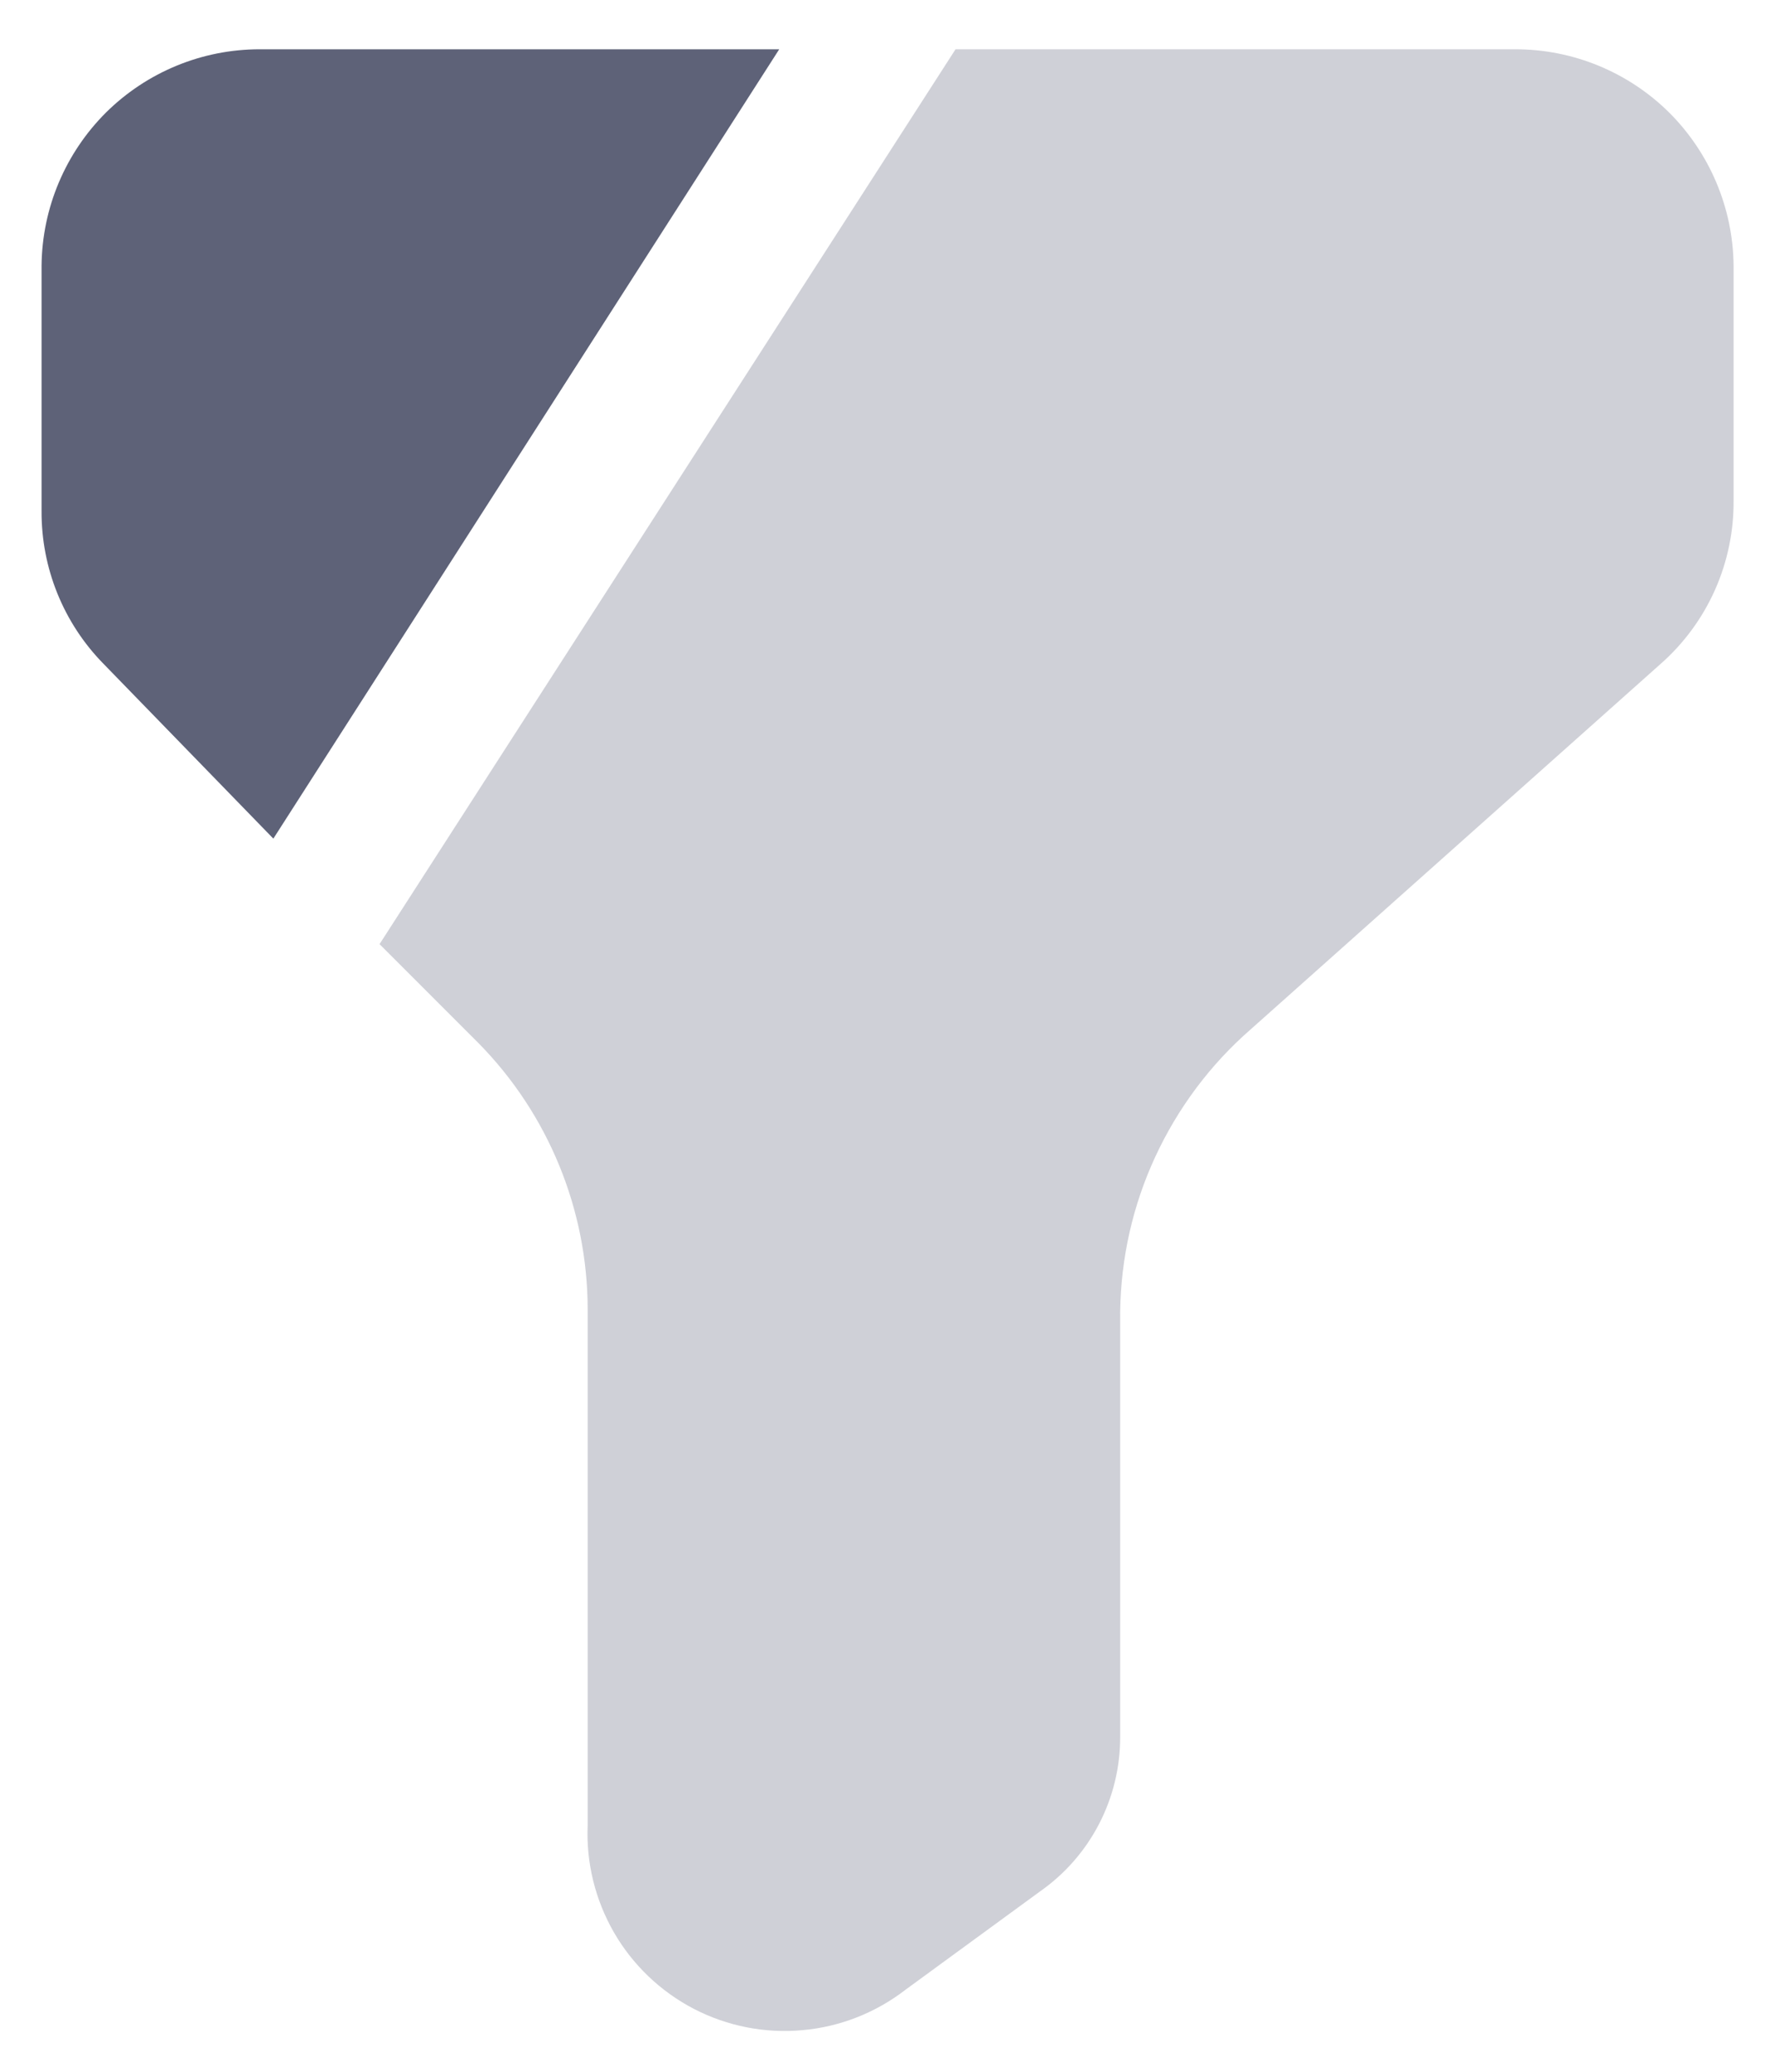 <svg xmlns="http://www.w3.org/2000/svg" width="12" height="14" viewBox="0 0 12 14" fill="none">
  <path d="M1.848 5.667L5.268 0.333H1.755C1.366 0.333 0.993 0.487 0.717 0.76C0.442 1.034 0.285 1.405 0.281 1.794V3.454C0.279 3.84 0.43 4.212 0.701 4.487L1.848 5.667Z" fill="#5E6278"/>
  <path opacity="0.3" d="M10.246 0.333H6.46L2.566 6.38L3.233 7.047C3.706 7.526 3.972 8.173 3.973 8.847V12.334C3.962 12.587 4.024 12.839 4.151 13.059C4.278 13.279 4.466 13.458 4.691 13.575C4.917 13.692 5.171 13.742 5.424 13.719C5.677 13.697 5.919 13.602 6.12 13.447L7.033 12.78C7.2 12.663 7.336 12.507 7.43 12.326C7.524 12.145 7.573 11.944 7.573 11.74V8.934C7.568 8.571 7.639 8.211 7.783 7.878C7.927 7.545 8.139 7.245 8.406 7L11.226 4.487C11.383 4.349 11.509 4.178 11.594 3.987C11.679 3.796 11.722 3.589 11.72 3.38V1.794C11.716 1.405 11.559 1.034 11.284 0.76C11.008 0.487 10.635 0.333 10.246 0.333Z" fill="#5E6278"/>
</svg>